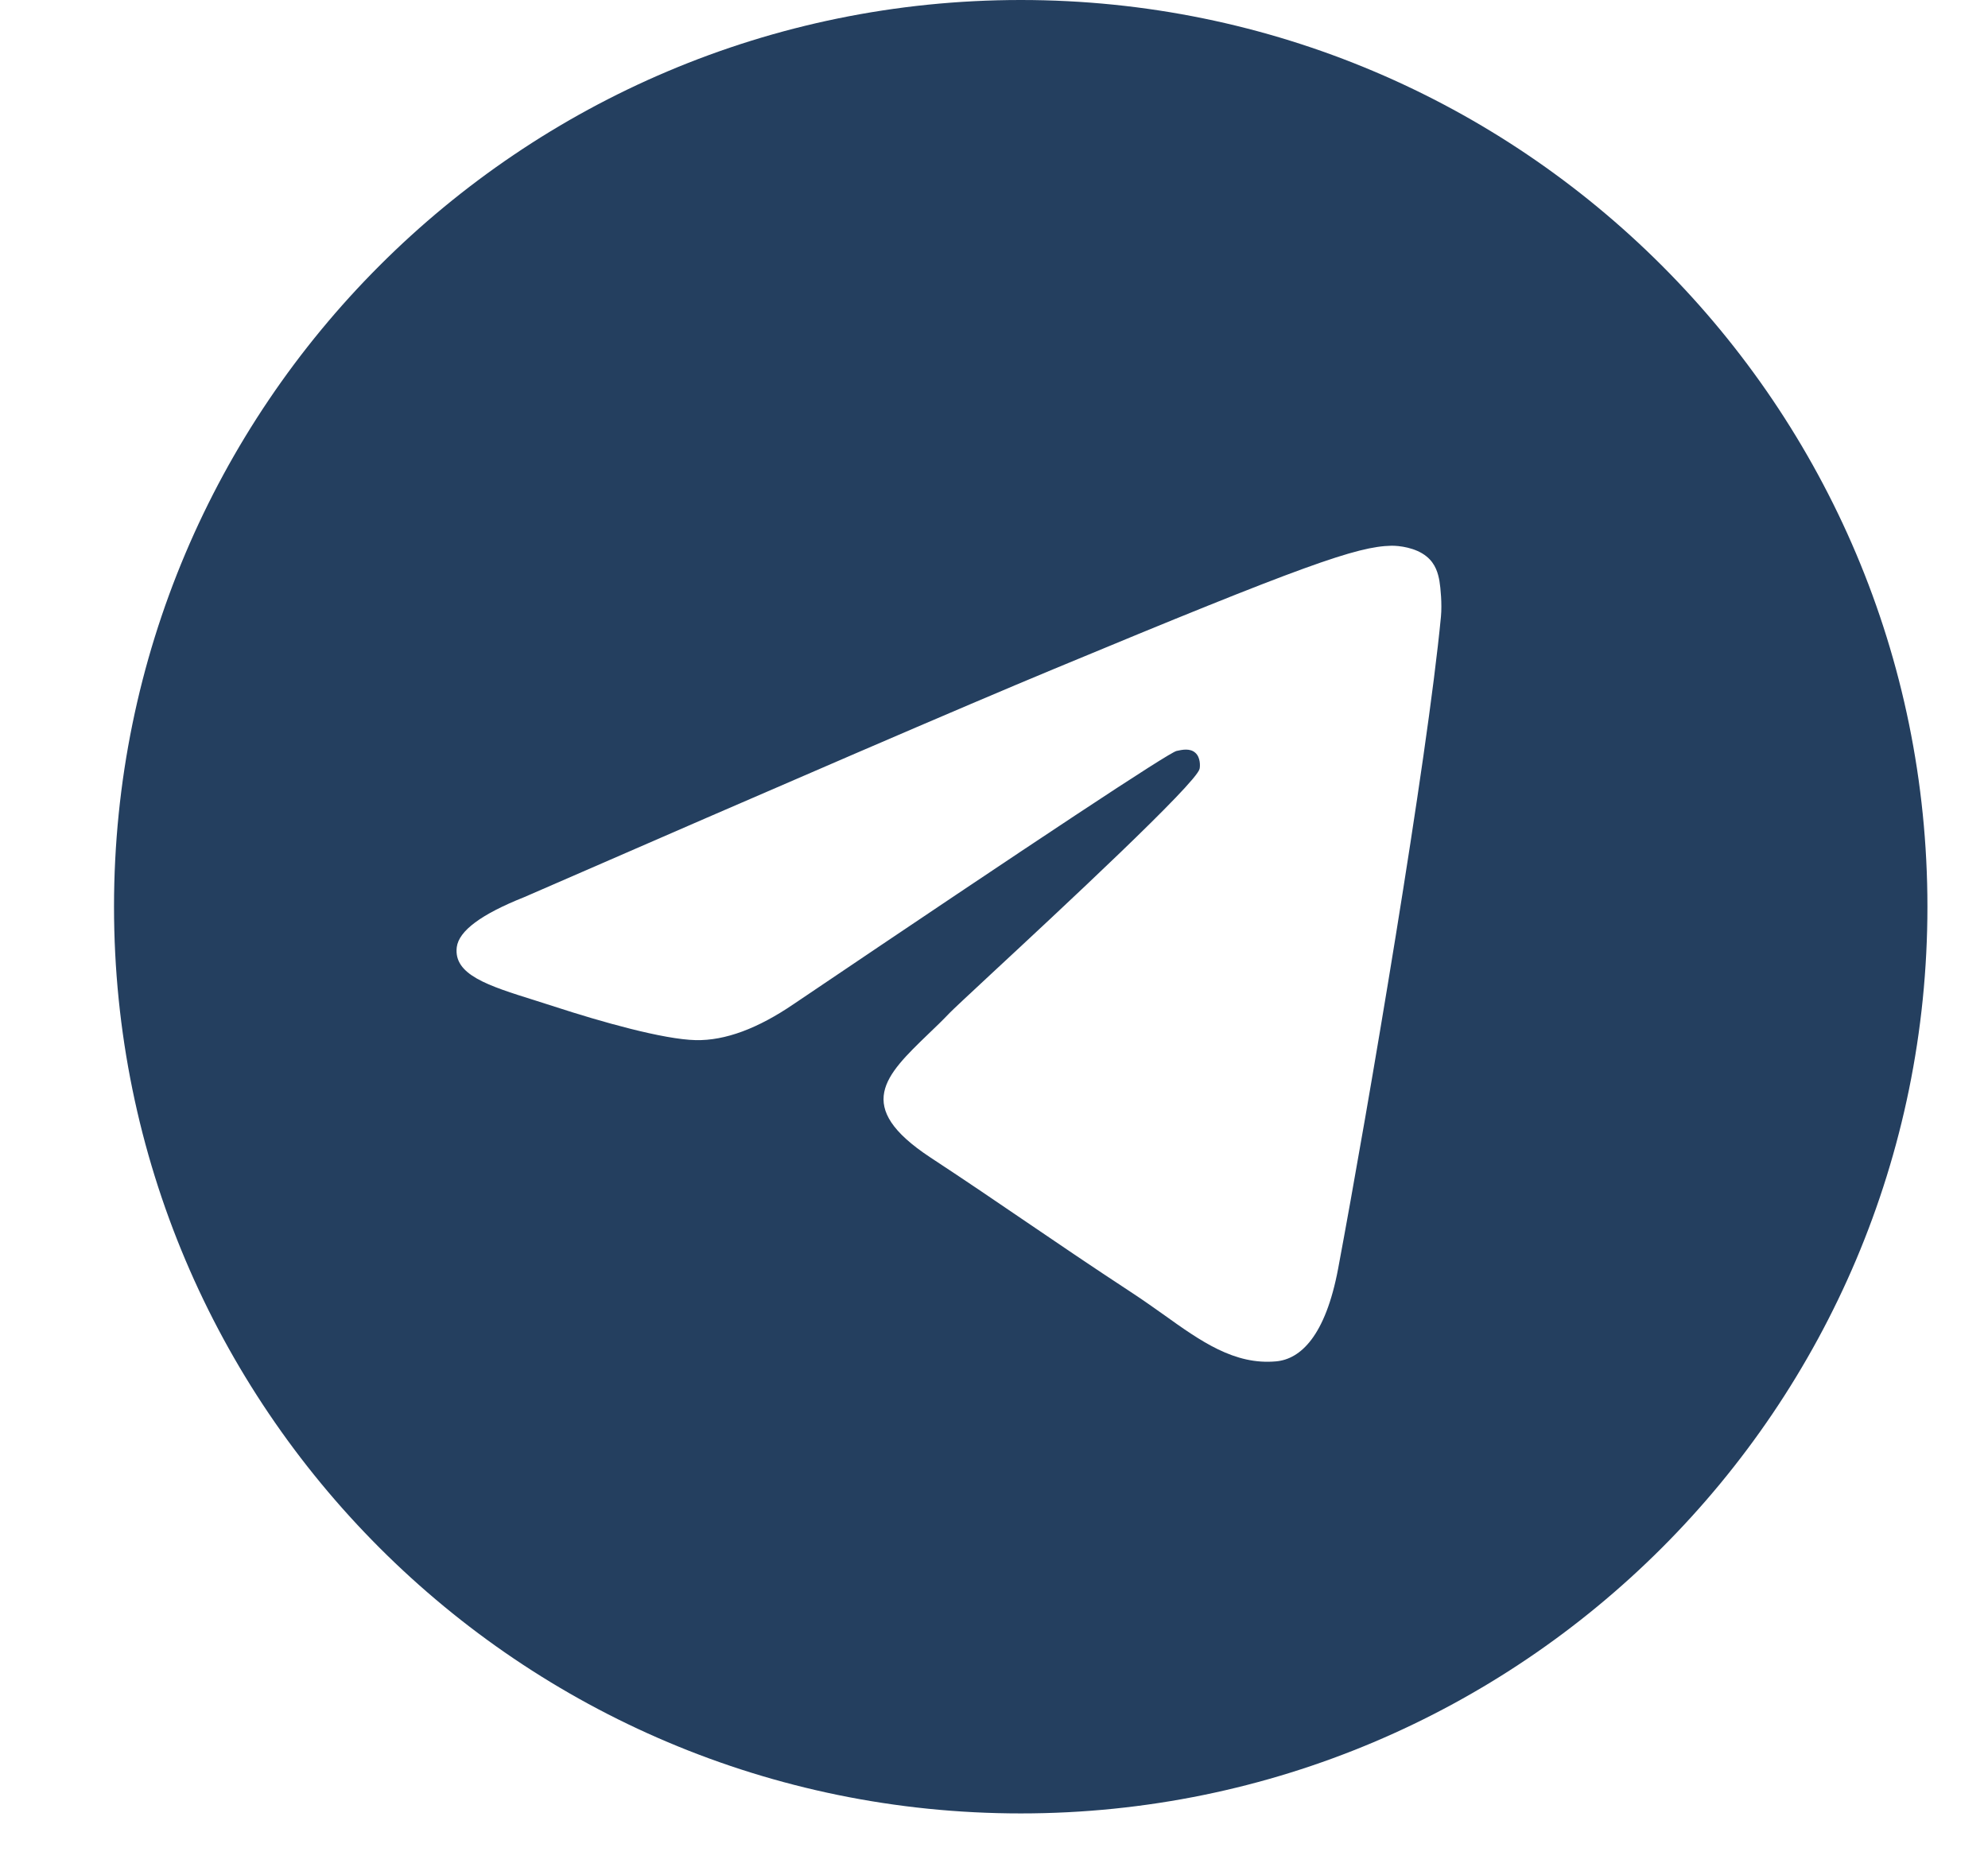 <svg width="17" height="16" viewBox="0 0 17 16" fill="none" xmlns="http://www.w3.org/2000/svg">
<path fill-rule="evenodd" clip-rule="evenodd" d="M16.482 7.754C16.482 12.036 13.011 15.508 8.729 15.508C4.446 15.508 0.975 12.036 0.975 7.754C0.975 3.472 4.446 0 8.729 0C13.011 0 16.482 3.472 16.482 7.754ZM9.005 5.724C8.251 6.037 6.744 6.687 4.483 7.672C4.116 7.818 3.924 7.96 3.906 8.1C3.877 8.336 4.172 8.429 4.575 8.555C4.63 8.573 4.686 8.59 4.744 8.609C5.14 8.738 5.673 8.889 5.95 8.895C6.201 8.9 6.481 8.796 6.791 8.584C8.903 7.158 9.993 6.438 10.061 6.422C10.11 6.411 10.177 6.397 10.222 6.438C10.267 6.478 10.263 6.554 10.258 6.575C10.229 6.7 9.069 7.778 8.468 8.336C8.281 8.51 8.148 8.634 8.121 8.662C8.061 8.725 7.999 8.785 7.939 8.842C7.571 9.197 7.295 9.462 7.954 9.897C8.271 10.105 8.524 10.278 8.777 10.45C9.053 10.638 9.328 10.825 9.685 11.059C9.775 11.118 9.862 11.18 9.947 11.24C10.268 11.47 10.556 11.675 10.913 11.642C11.12 11.623 11.334 11.428 11.443 10.848C11.7 9.474 12.205 6.499 12.322 5.273C12.332 5.165 12.319 5.028 12.309 4.968C12.298 4.907 12.277 4.821 12.198 4.758C12.105 4.682 11.962 4.666 11.898 4.667C11.606 4.673 11.159 4.828 9.005 5.724Z" fill="#243F5F"/>
</svg>

